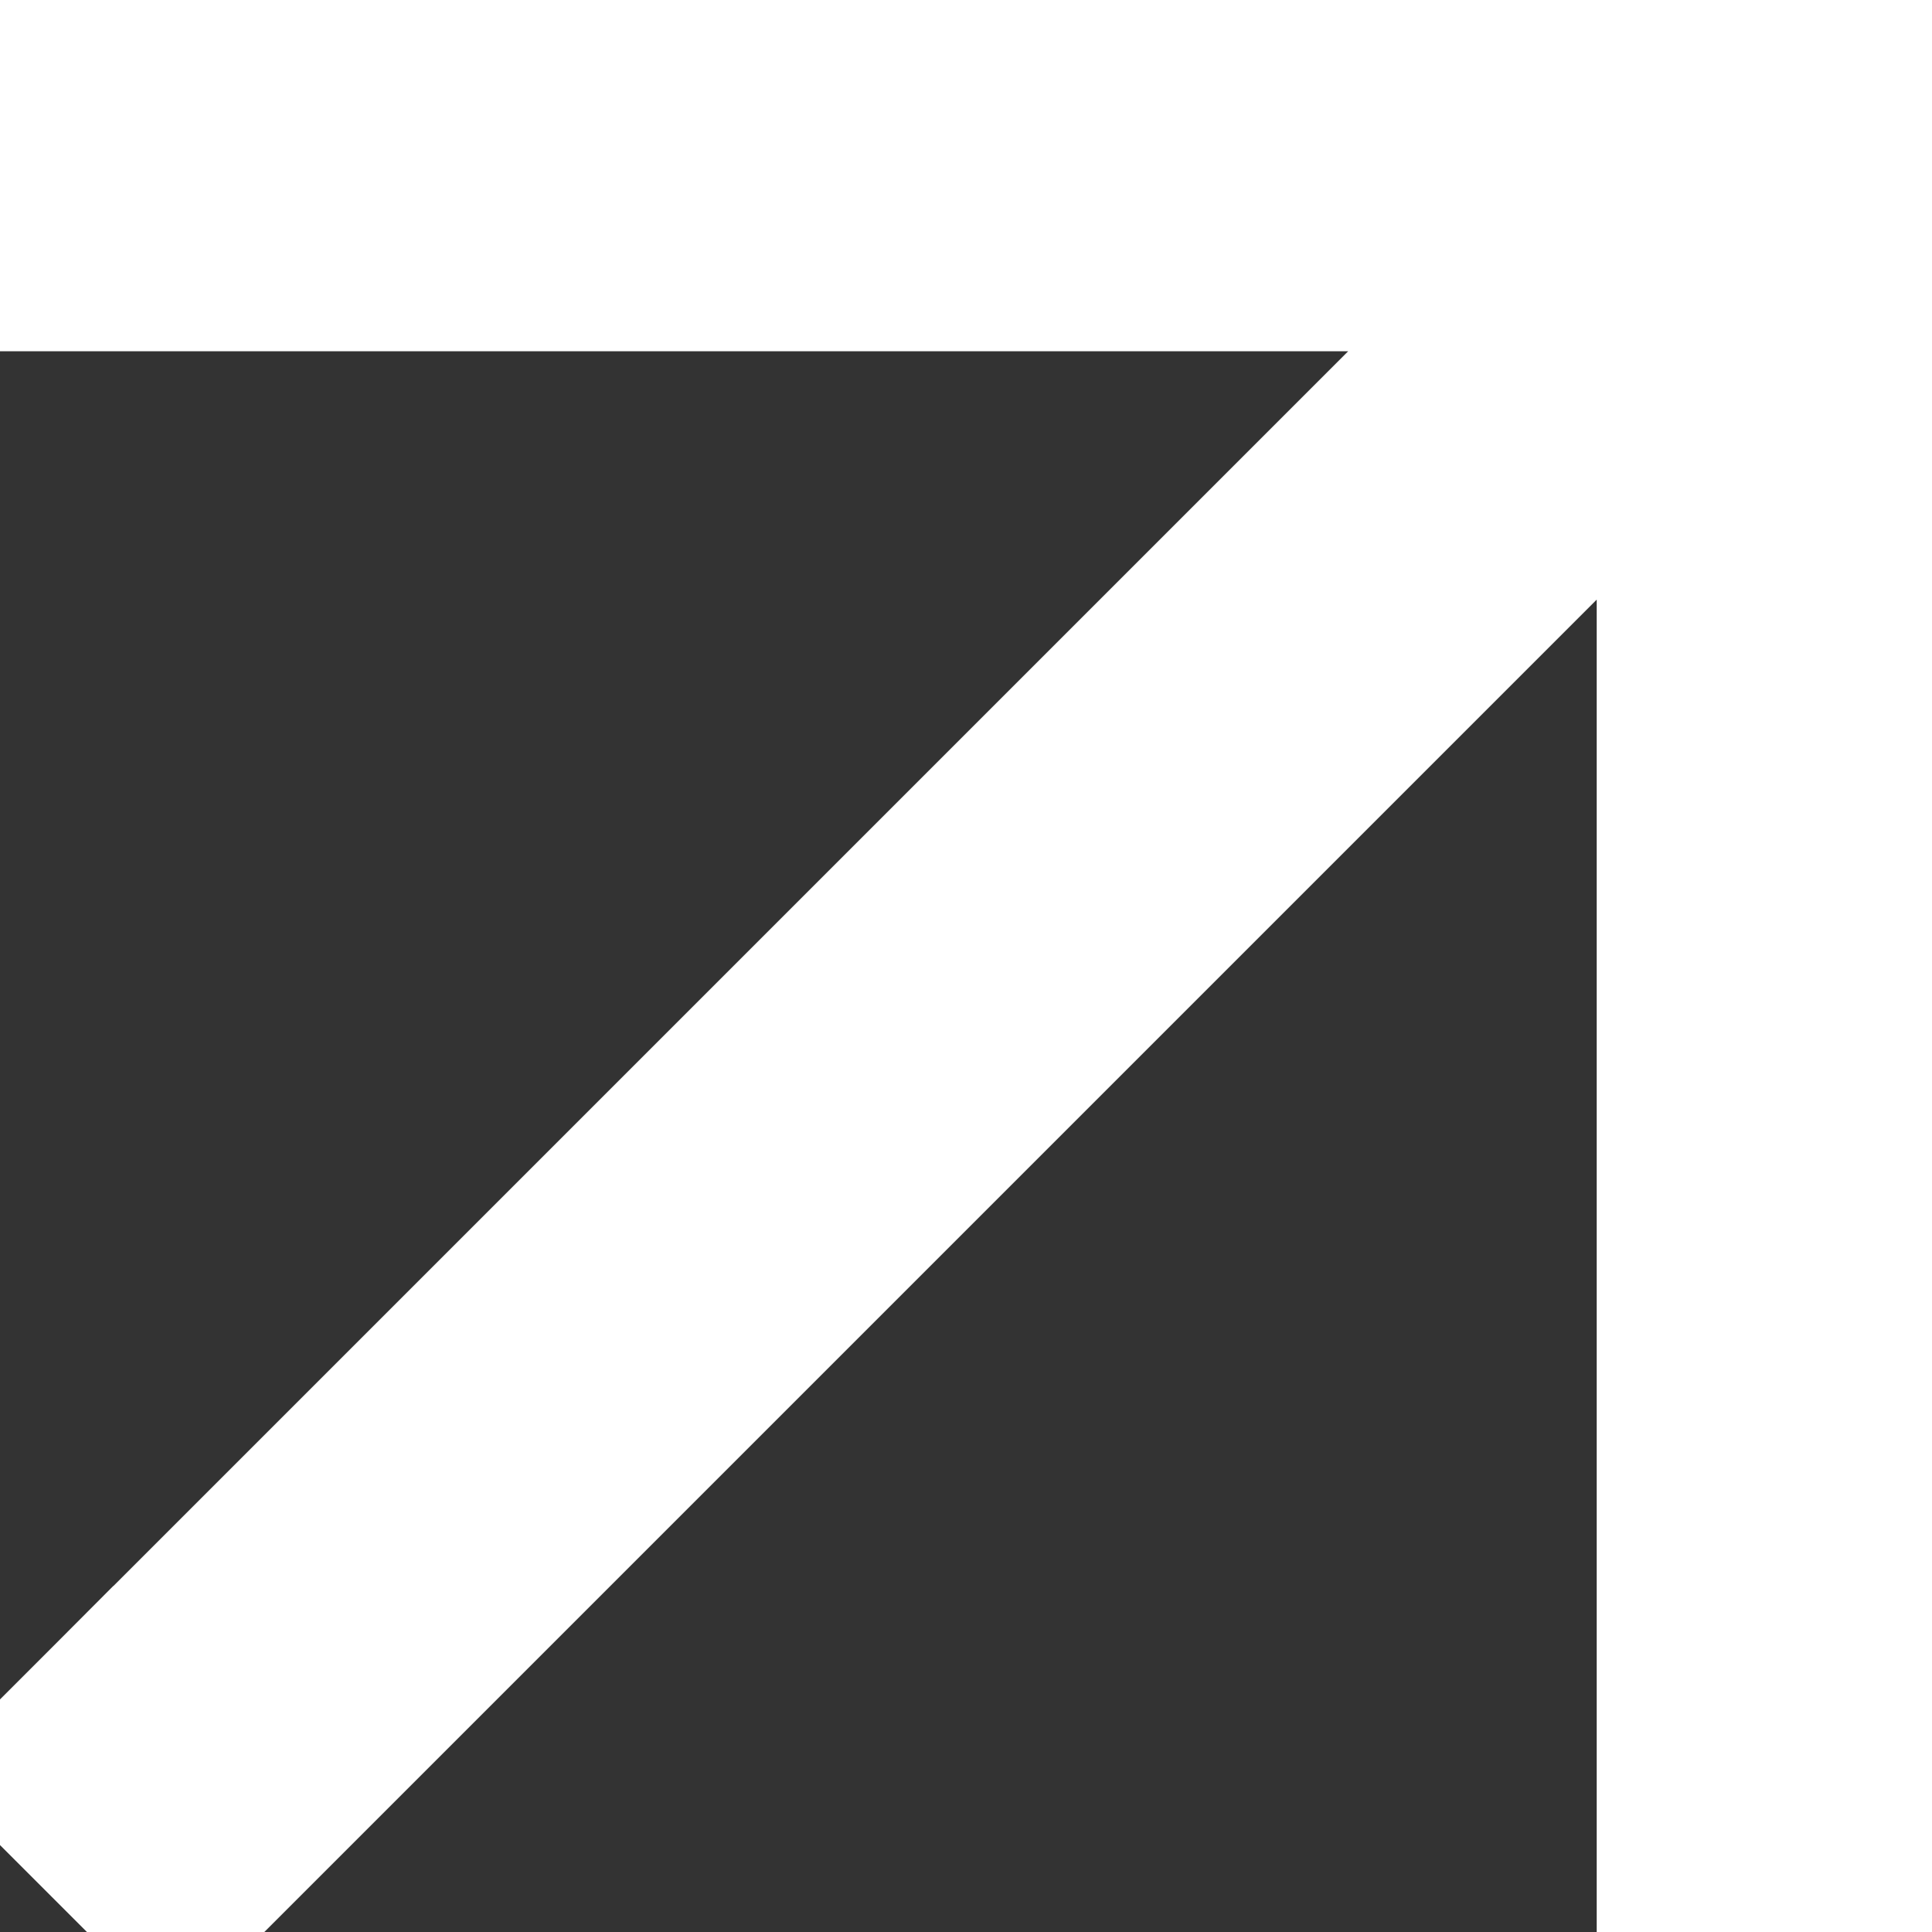 <svg width="11" height="11" viewBox="0 0 11 11" fill="none" xmlns="http://www.w3.org/2000/svg">
<rect x="0" y="0" width="11" height="11" fill="#333333" stroke="none"/>
<path stroke="white" d="M9.591 10.091V10.591H10.591V10.091H9.591ZM10.091 1H10.591V0.5H10.091V1ZM1 0.5H0.5V1.5H1V0.5ZM0.646 9.737L0.293 10.091L1 10.798L1.354 10.444L0.646 9.737ZM10.591 10.091V1H9.591V10.091H10.591ZM1 1.5H10.091V0.5H1V1.5ZM1.354 10.444L10.444 1.354L9.737 0.646L0.646 9.737L1.354 10.444Z" fill="white"/>
</svg>

